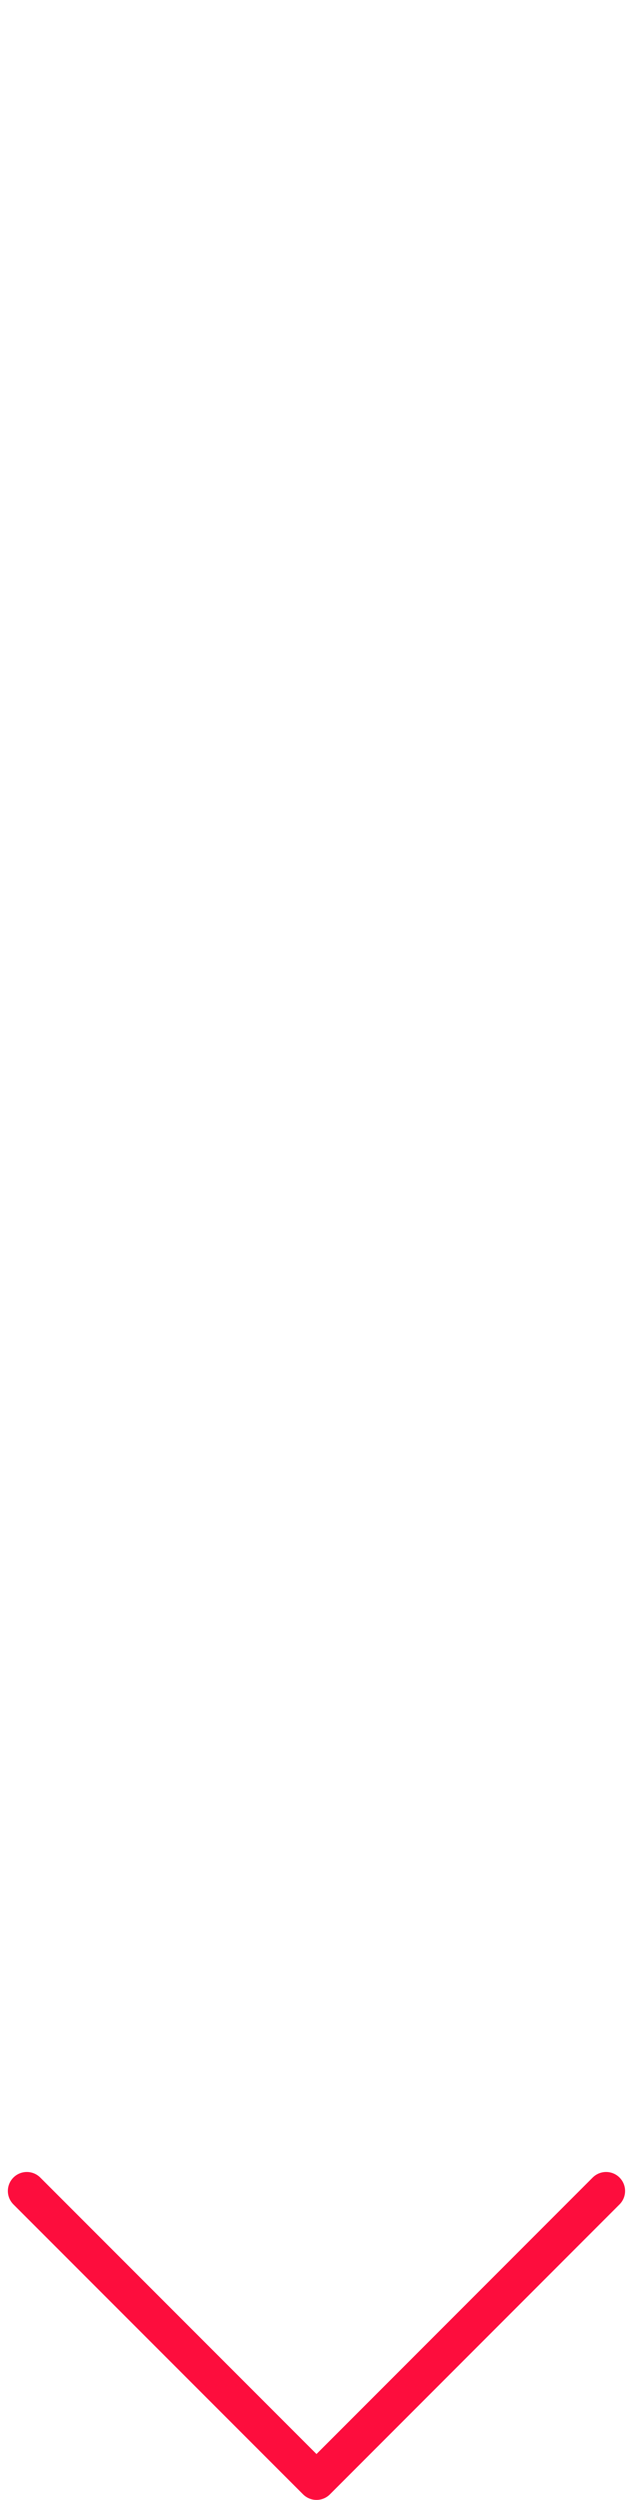 <svg xmlns="http://www.w3.org/2000/svg" width="50.027" height="197.381" viewBox="0 0 50.027 197.381">
  <g id="arrow" transform="translate(-88.987 -759)">
    <g id="Group_6" data-name="Group 6">
      <g id="Group_5" data-name="Group 5">
        <path id="Path_8" data-name="Path 8" d="M-531.742,1409.047h0" transform="translate(645.742 -650.047)" fill="none" stroke="#fd0d3d" stroke-width="3"/>
        <path id="Path_12" data-name="Path 12" d="M-546.28,1586.6l18.838,18.838,4.054,4.054L-500.5,1586.6" transform="translate(637.388 -654.612)" fill="none" stroke="#fd0d3d" stroke-linecap="round" stroke-linejoin="round" stroke-width="3"/>
      </g>
    </g>
  </g>
</svg>
